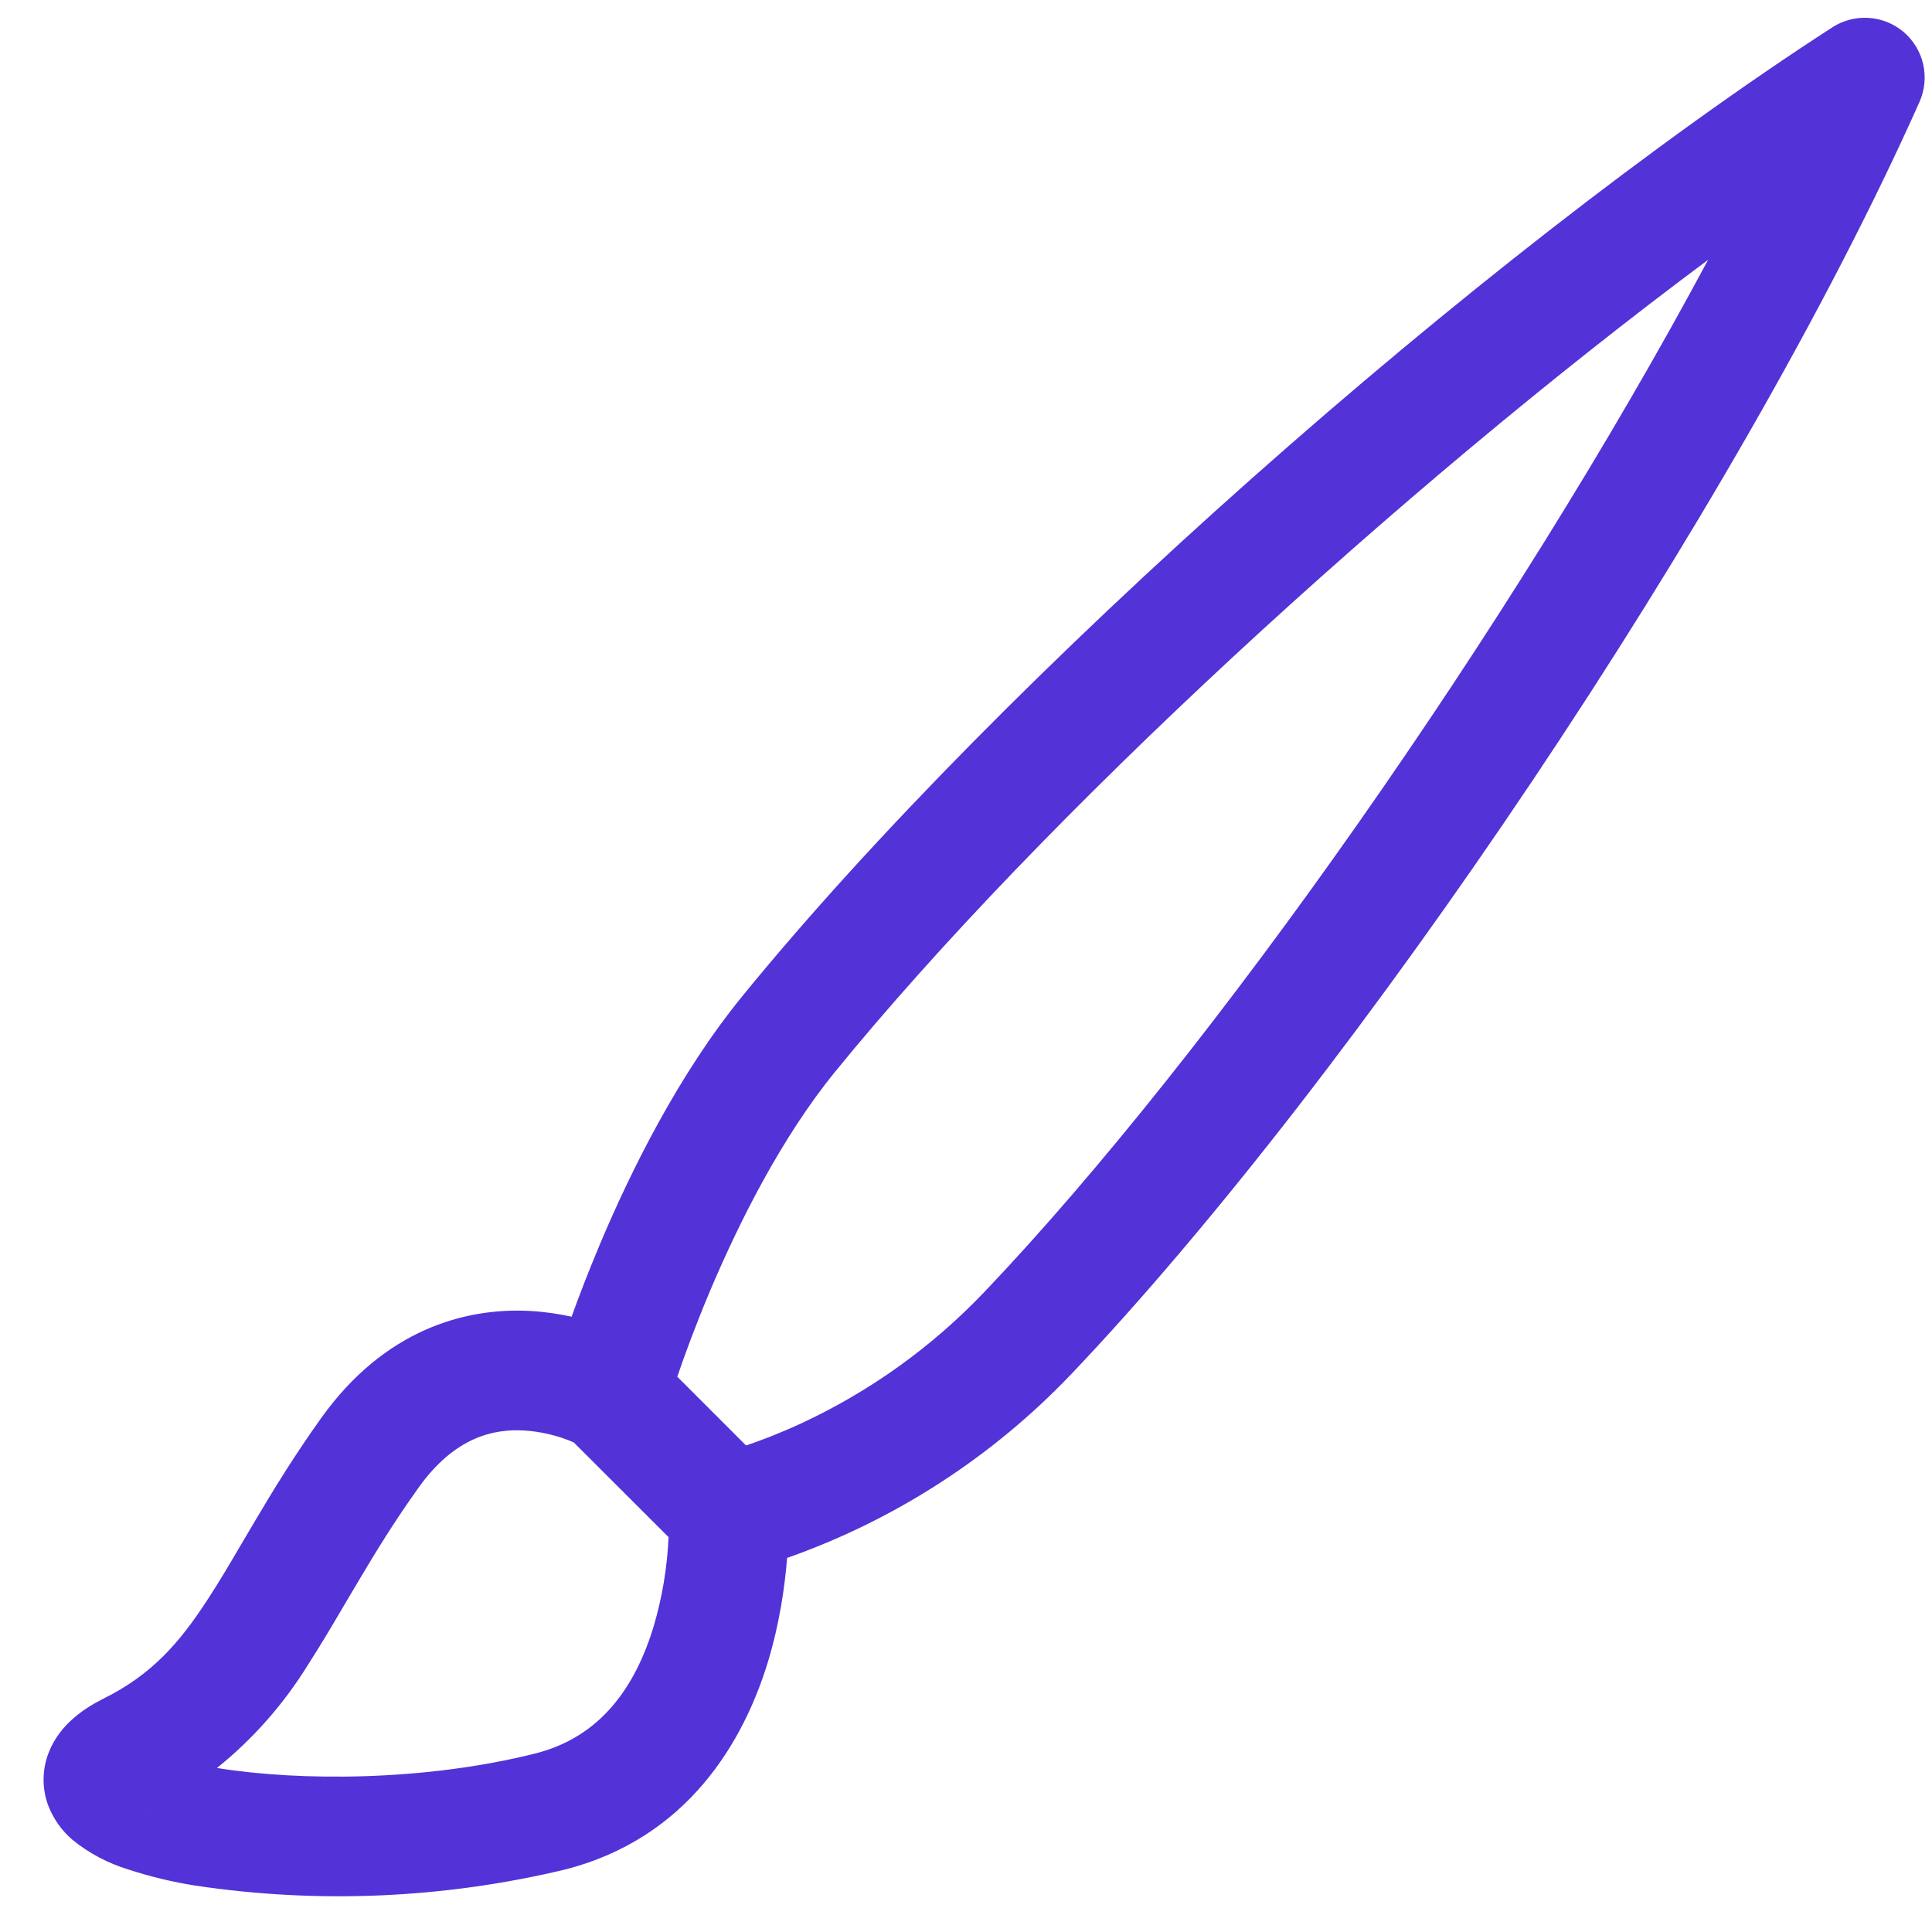 <svg width="42" height="42" viewBox="0 0 42 42" fill="none" xmlns="http://www.w3.org/2000/svg">
<g clip-path="url(#clip0_160_34389)">
<path d="M41.385 0.697C41.598 0.88 41.747 1.126 41.809 1.4C41.87 1.673 41.842 1.96 41.728 2.216C37.75 11.134 29.396 23.458 23.281 29.88C21.567 31.676 19.453 33.043 17.111 33.868C17.064 34.459 16.955 35.267 16.695 36.125C16.172 37.839 14.961 39.971 12.254 40.649C9.633 41.273 6.916 41.39 4.251 40.992C3.756 40.914 3.267 40.797 2.79 40.641C2.349 40.507 1.937 40.289 1.579 39.999C1.342 39.798 1.16 39.54 1.048 39.25C0.91 38.878 0.914 38.468 1.059 38.099C1.306 37.462 1.88 37.111 2.257 36.923C3.282 36.411 3.882 35.745 4.511 34.776C4.758 34.401 4.99 34.004 5.258 33.548L5.562 33.034C5.954 32.371 6.409 31.63 6.981 30.829C8.354 28.907 10.104 28.424 11.521 28.499C11.848 28.517 12.153 28.564 12.426 28.624C12.587 28.177 12.795 27.636 13.044 27.043C13.723 25.434 14.755 23.354 16.131 21.664C21.788 14.722 32.199 5.528 39.835 0.593C40.07 0.442 40.348 0.37 40.627 0.389C40.906 0.407 41.172 0.516 41.385 0.697V0.697ZM12.473 31.357C12.127 31.207 11.759 31.119 11.383 31.097C10.743 31.063 9.893 31.227 9.098 32.342C8.586 33.057 8.175 33.725 7.798 34.362L7.525 34.822C7.249 35.293 6.971 35.764 6.693 36.195C6.166 37.048 5.498 37.806 4.717 38.434C6.511 38.725 9.23 38.722 11.625 38.122C13.078 37.761 13.817 36.642 14.207 35.366C14.395 34.732 14.505 34.077 14.534 33.416L12.473 31.357V31.357ZM16.216 31.424C16.529 31.32 16.937 31.164 17.407 30.948C18.905 30.254 20.259 29.283 21.398 28.088C26.338 22.899 32.87 13.607 37.133 5.648C30.399 10.658 22.662 17.764 18.148 23.307C16.999 24.719 16.081 26.539 15.439 28.055C15.124 28.803 14.883 29.459 14.724 29.927V29.929L16.219 31.424H16.216ZM3.287 39.328L3.305 39.315C3.299 39.319 3.293 39.323 3.287 39.326V39.328ZM12.6 31.416L12.605 31.419H12.6V31.416Z" fill="#5332D8"/>
</g>
<defs>
<clipPath id="clip0_160_34389">
<rect width="41.6" height="41.6" fill="white" transform="translate(0.239 0.386)"/>
</clipPath>
</defs>
</svg>
